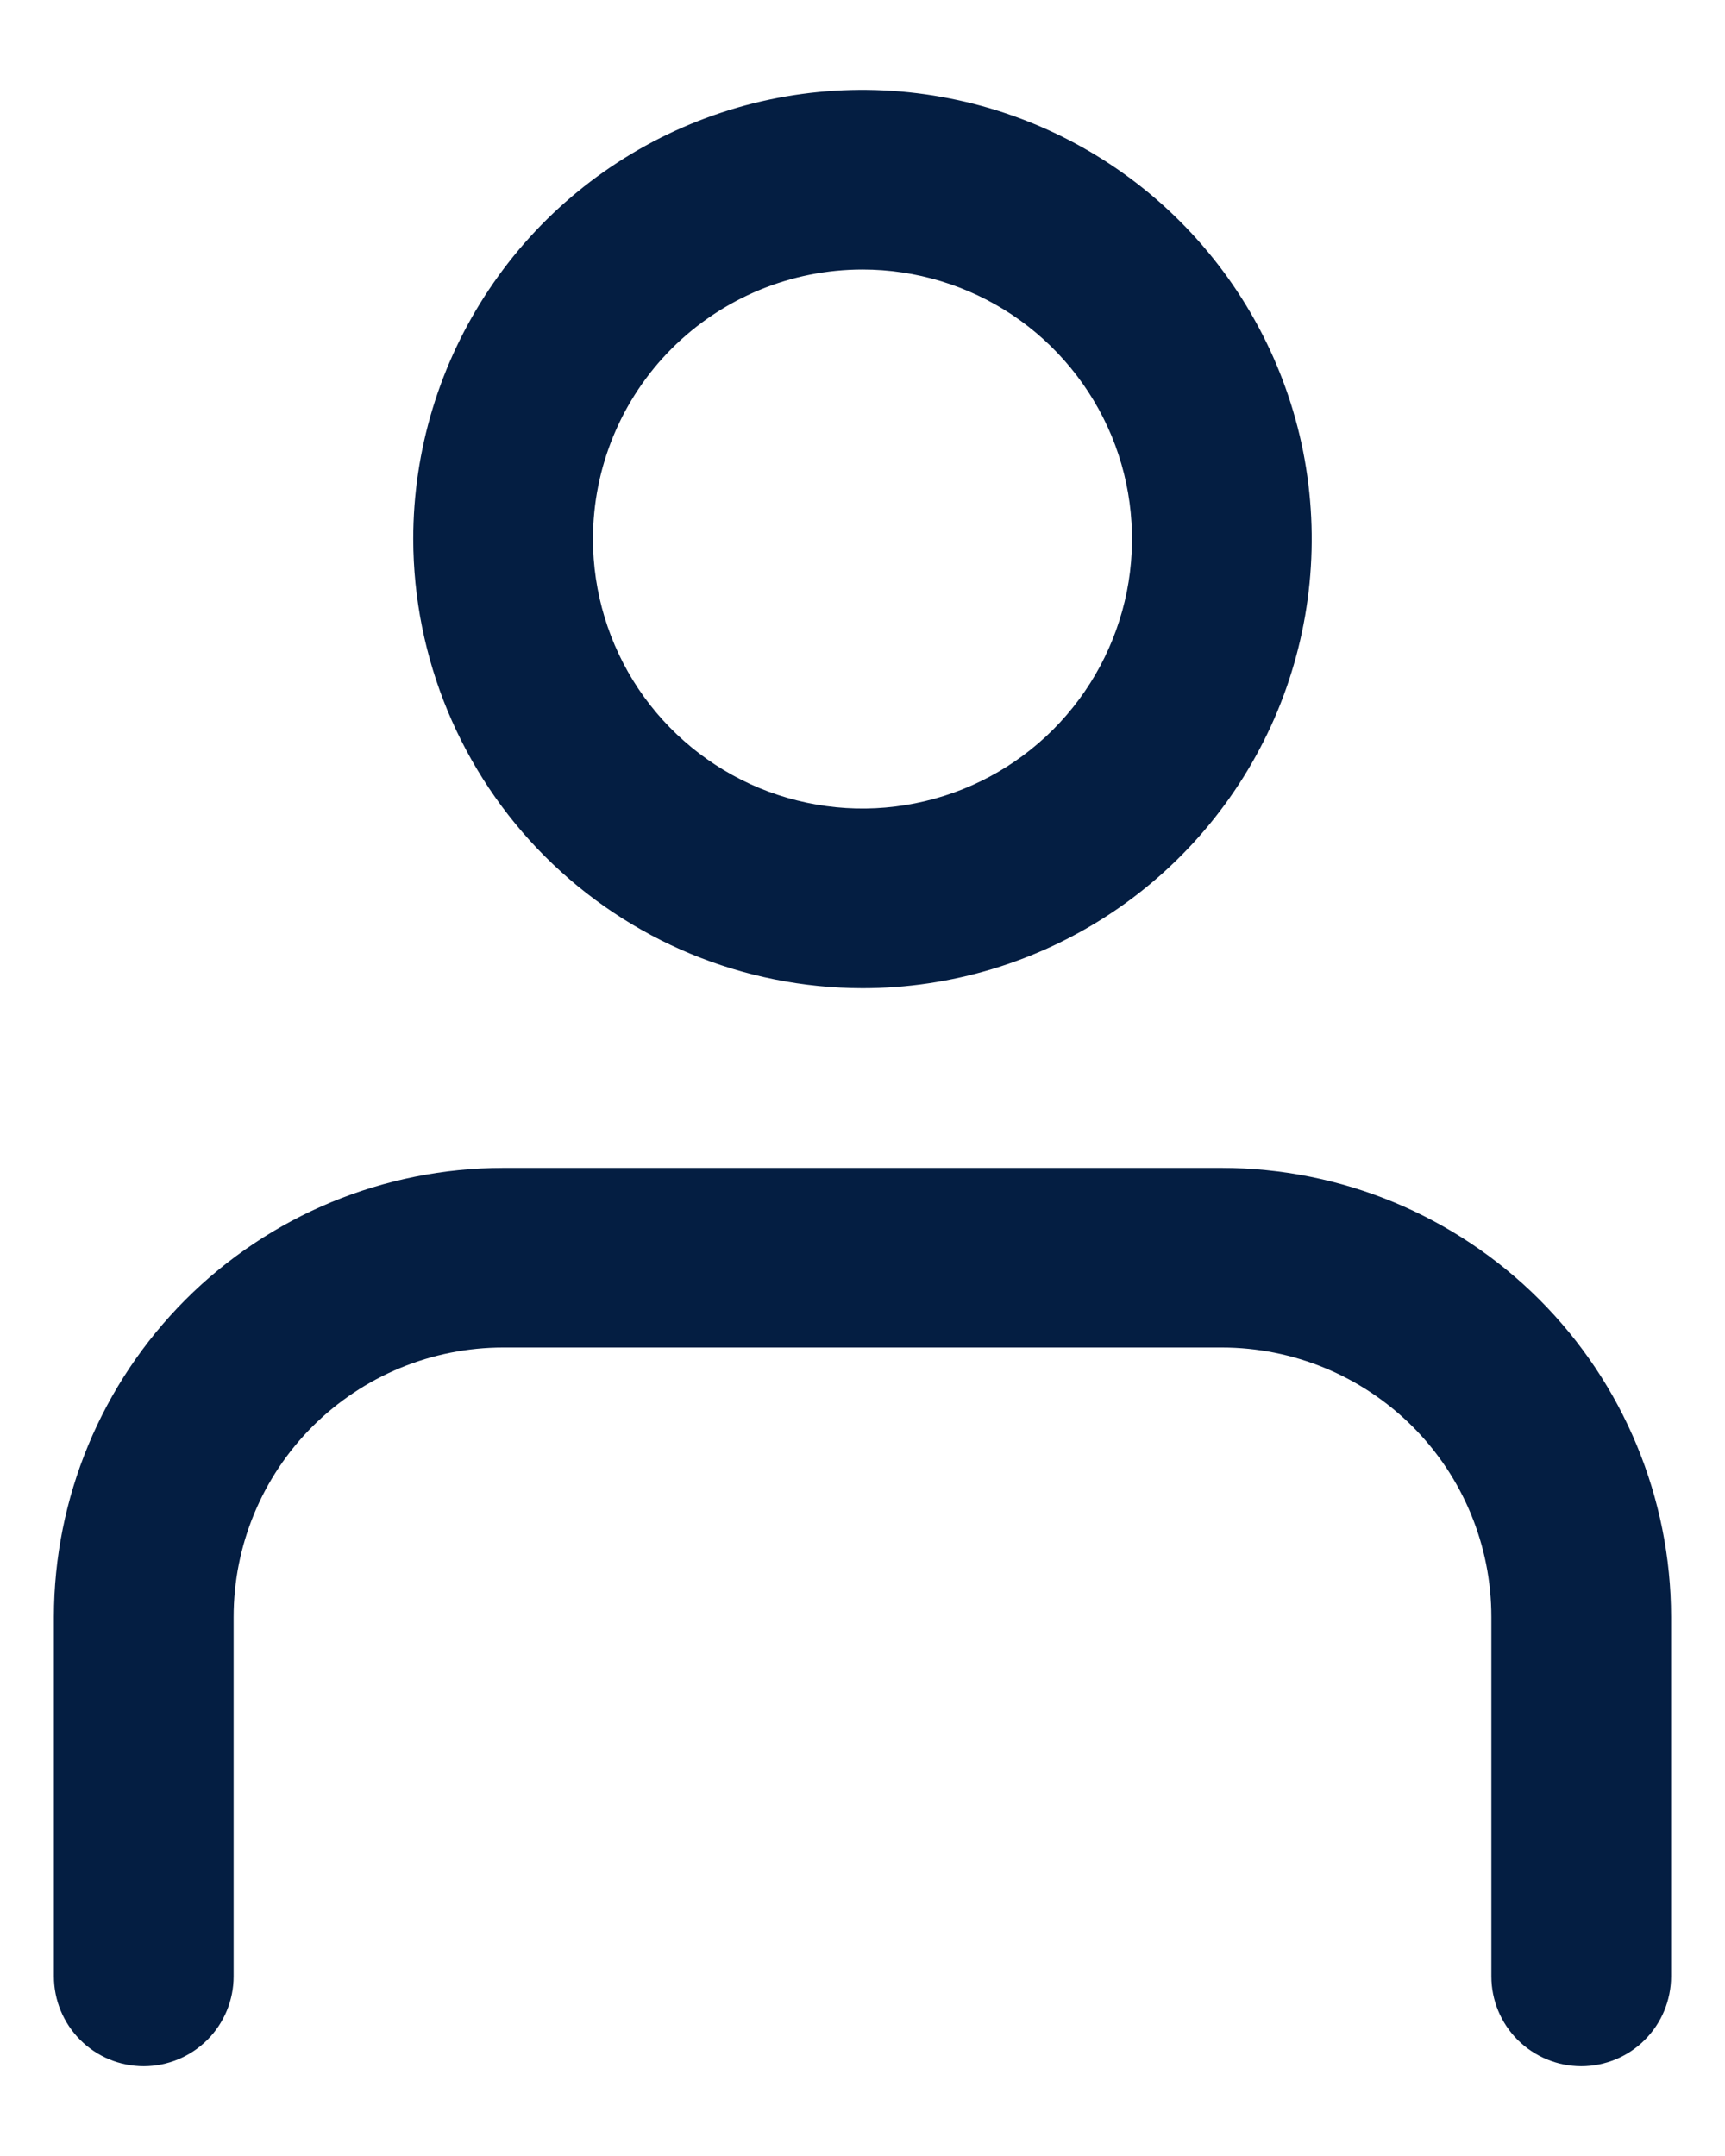 <svg width="16" height="20" viewBox="0 0 16 20" fill="none" xmlns="http://www.w3.org/2000/svg">
<path d="M8 9.167C8.824 9.167 9.63 8.922 10.315 8.465C11 8.007 11.534 7.356 11.85 6.595C12.165 5.833 12.247 4.996 12.087 4.187C11.926 3.379 11.529 2.637 10.946 2.054C10.364 1.471 9.621 1.074 8.813 0.914C8.005 0.753 7.167 0.835 6.405 1.151C5.644 1.466 4.993 2 4.536 2.685C4.078 3.37 3.833 4.176 3.833 5C3.835 6.105 4.274 7.164 5.055 7.945C5.836 8.726 6.895 9.165 8 9.167ZM8 2.5C8.494 2.5 8.978 2.647 9.389 2.921C9.8 3.196 10.12 3.587 10.31 4.043C10.499 4.5 10.548 5.003 10.452 5.488C10.355 5.973 10.117 6.418 9.768 6.768C9.418 7.118 8.973 7.356 8.488 7.452C8.003 7.549 7.5 7.499 7.043 7.31C6.587 7.121 6.196 6.8 5.921 6.389C5.647 5.978 5.5 5.495 5.5 5C5.5 4.337 5.763 3.701 6.232 3.232C6.701 2.764 7.337 2.5 8 2.5ZM0.5 18.334V15C0.501 13.896 0.941 12.836 1.722 12.055C2.503 11.274 3.562 10.835 4.667 10.834H11.333C12.438 10.835 13.497 11.274 14.278 12.055C15.059 12.836 15.499 13.896 15.5 15V18.334C15.5 18.555 15.412 18.767 15.256 18.923C15.1 19.079 14.888 19.167 14.667 19.167C14.446 19.167 14.234 19.079 14.077 18.923C13.921 18.767 13.833 18.555 13.833 18.334V15C13.833 14.337 13.57 13.701 13.101 13.232C12.632 12.764 11.996 12.5 11.333 12.5H4.667C4.004 12.5 3.368 12.764 2.899 13.232C2.43 13.701 2.167 14.337 2.167 15V18.334C2.167 18.555 2.079 18.767 1.923 18.923C1.766 19.079 1.554 19.167 1.333 19.167C1.112 19.167 0.9 19.079 0.744 18.923C0.588 18.767 0.5 18.555 0.5 18.334Z" fill="#041E42"/>
</svg>
